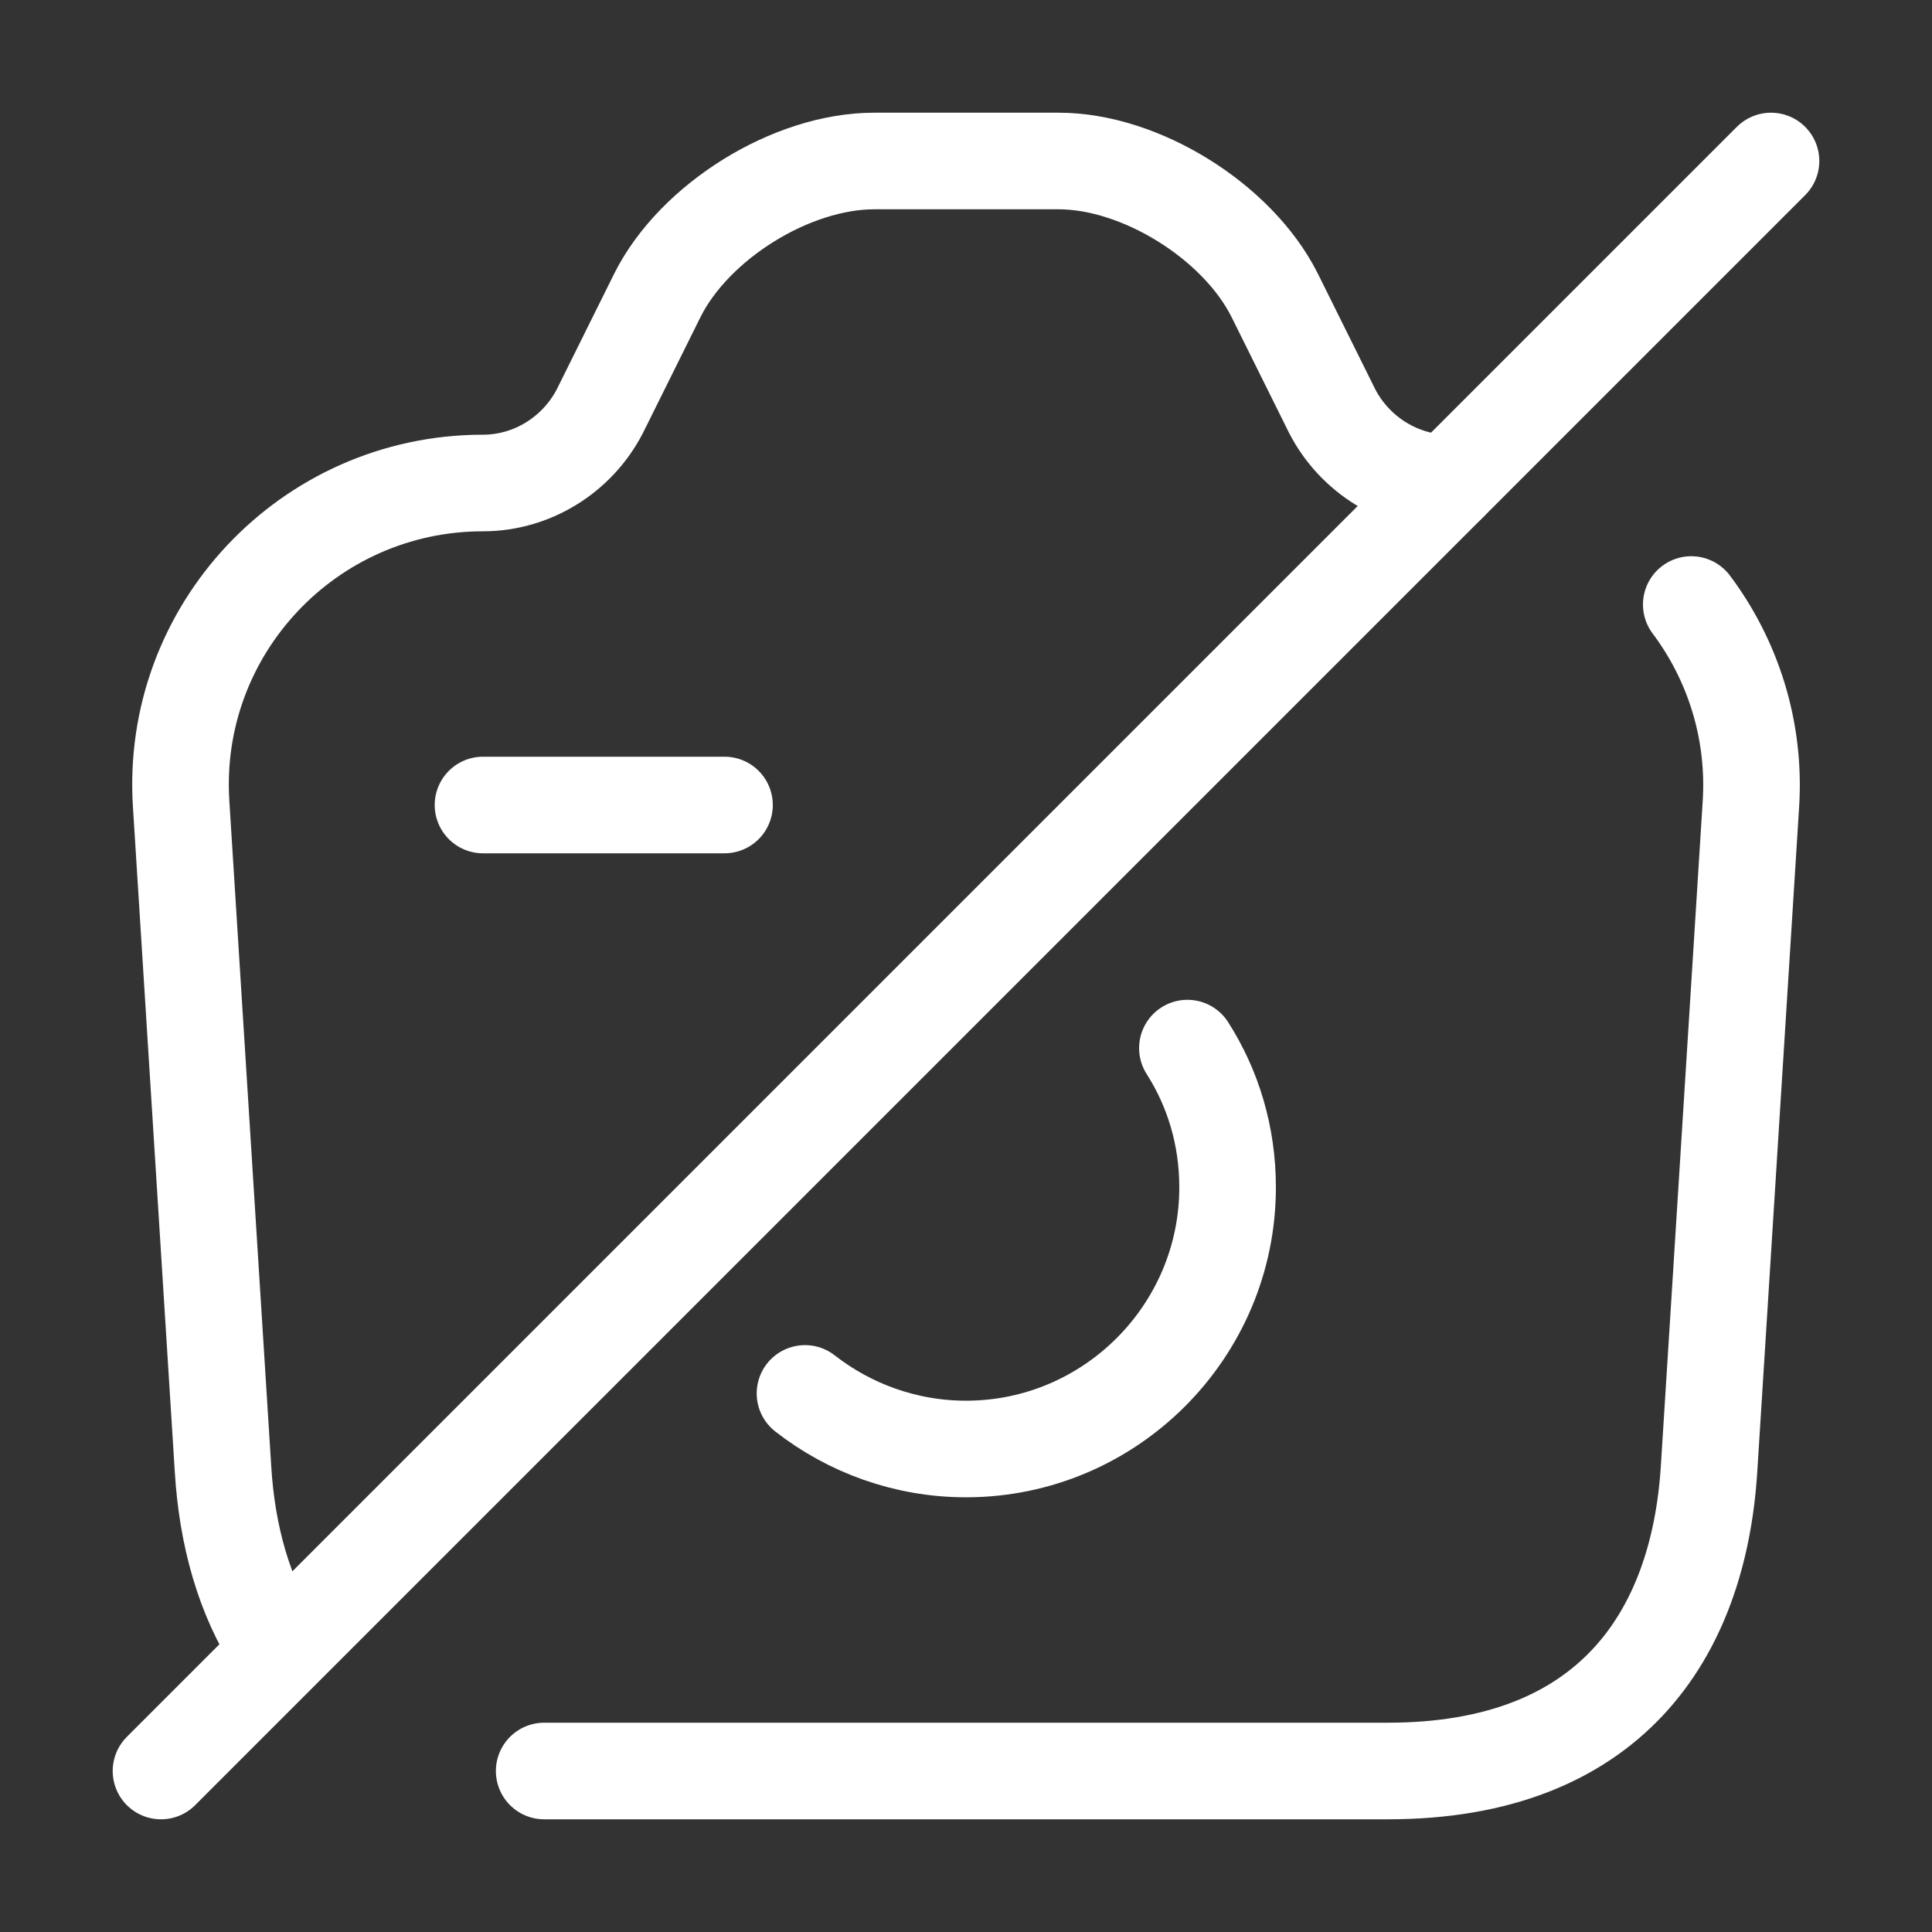<svg width="30" height="30" viewBox="0 0 30 30" fill="none" xmlns="http://www.w3.org/2000/svg">
<rect x="0" y="0" width="30" height="30" fill="#333333" stroke="none"/>
<path d="M7.5 12.5H11.25Z" fill="#ACACFF"/>
<path d="M7.5 12.5H11.25" stroke="#fff" stroke-width="1.5" stroke-linecap="round" stroke-linejoin="round"/>
<path d="M8.45 27.5H21.55C25 27.5 26.375 25.387 26.538 22.812L27.188 12.487C27.262 11.325 26.9 10.237 26.262 9.387" stroke="#fff" stroke-width="1.5" stroke-linecap="round" stroke-linejoin="round"/>
<path d="M22.5 7.5C21.738 7.5 21.038 7.062 20.688 6.388L19.788 4.575C19.213 3.438 17.713 2.5 16.438 2.5H13.575C12.288 2.5 10.788 3.438 10.213 4.575L9.313 6.388C8.963 7.062 8.263 7.5 7.5 7.5C4.788 7.5 2.638 9.787 2.813 12.488L3.463 22.812C3.525 23.837 3.788 24.8 4.3 25.575" stroke="#fff" stroke-width="1.5" stroke-linecap="round" stroke-linejoin="round"/>
<path d="M12.5 21.637C13.188 22.175 14.062 22.5 15 22.5C17.238 22.5 19.062 20.675 19.062 18.437C19.062 17.637 18.837 16.9 18.438 16.275" stroke="#fff" stroke-width="1.5" stroke-linecap="round" stroke-linejoin="round"/>
<path d="M27.5 2.5L2.5 27.5Z" fill="#ACACFF"/>
<path d="M27.5 2.5L2.5 27.5" stroke="#fff" stroke-width="1.5" stroke-linecap="round" stroke-linejoin="round"/>
</svg>
